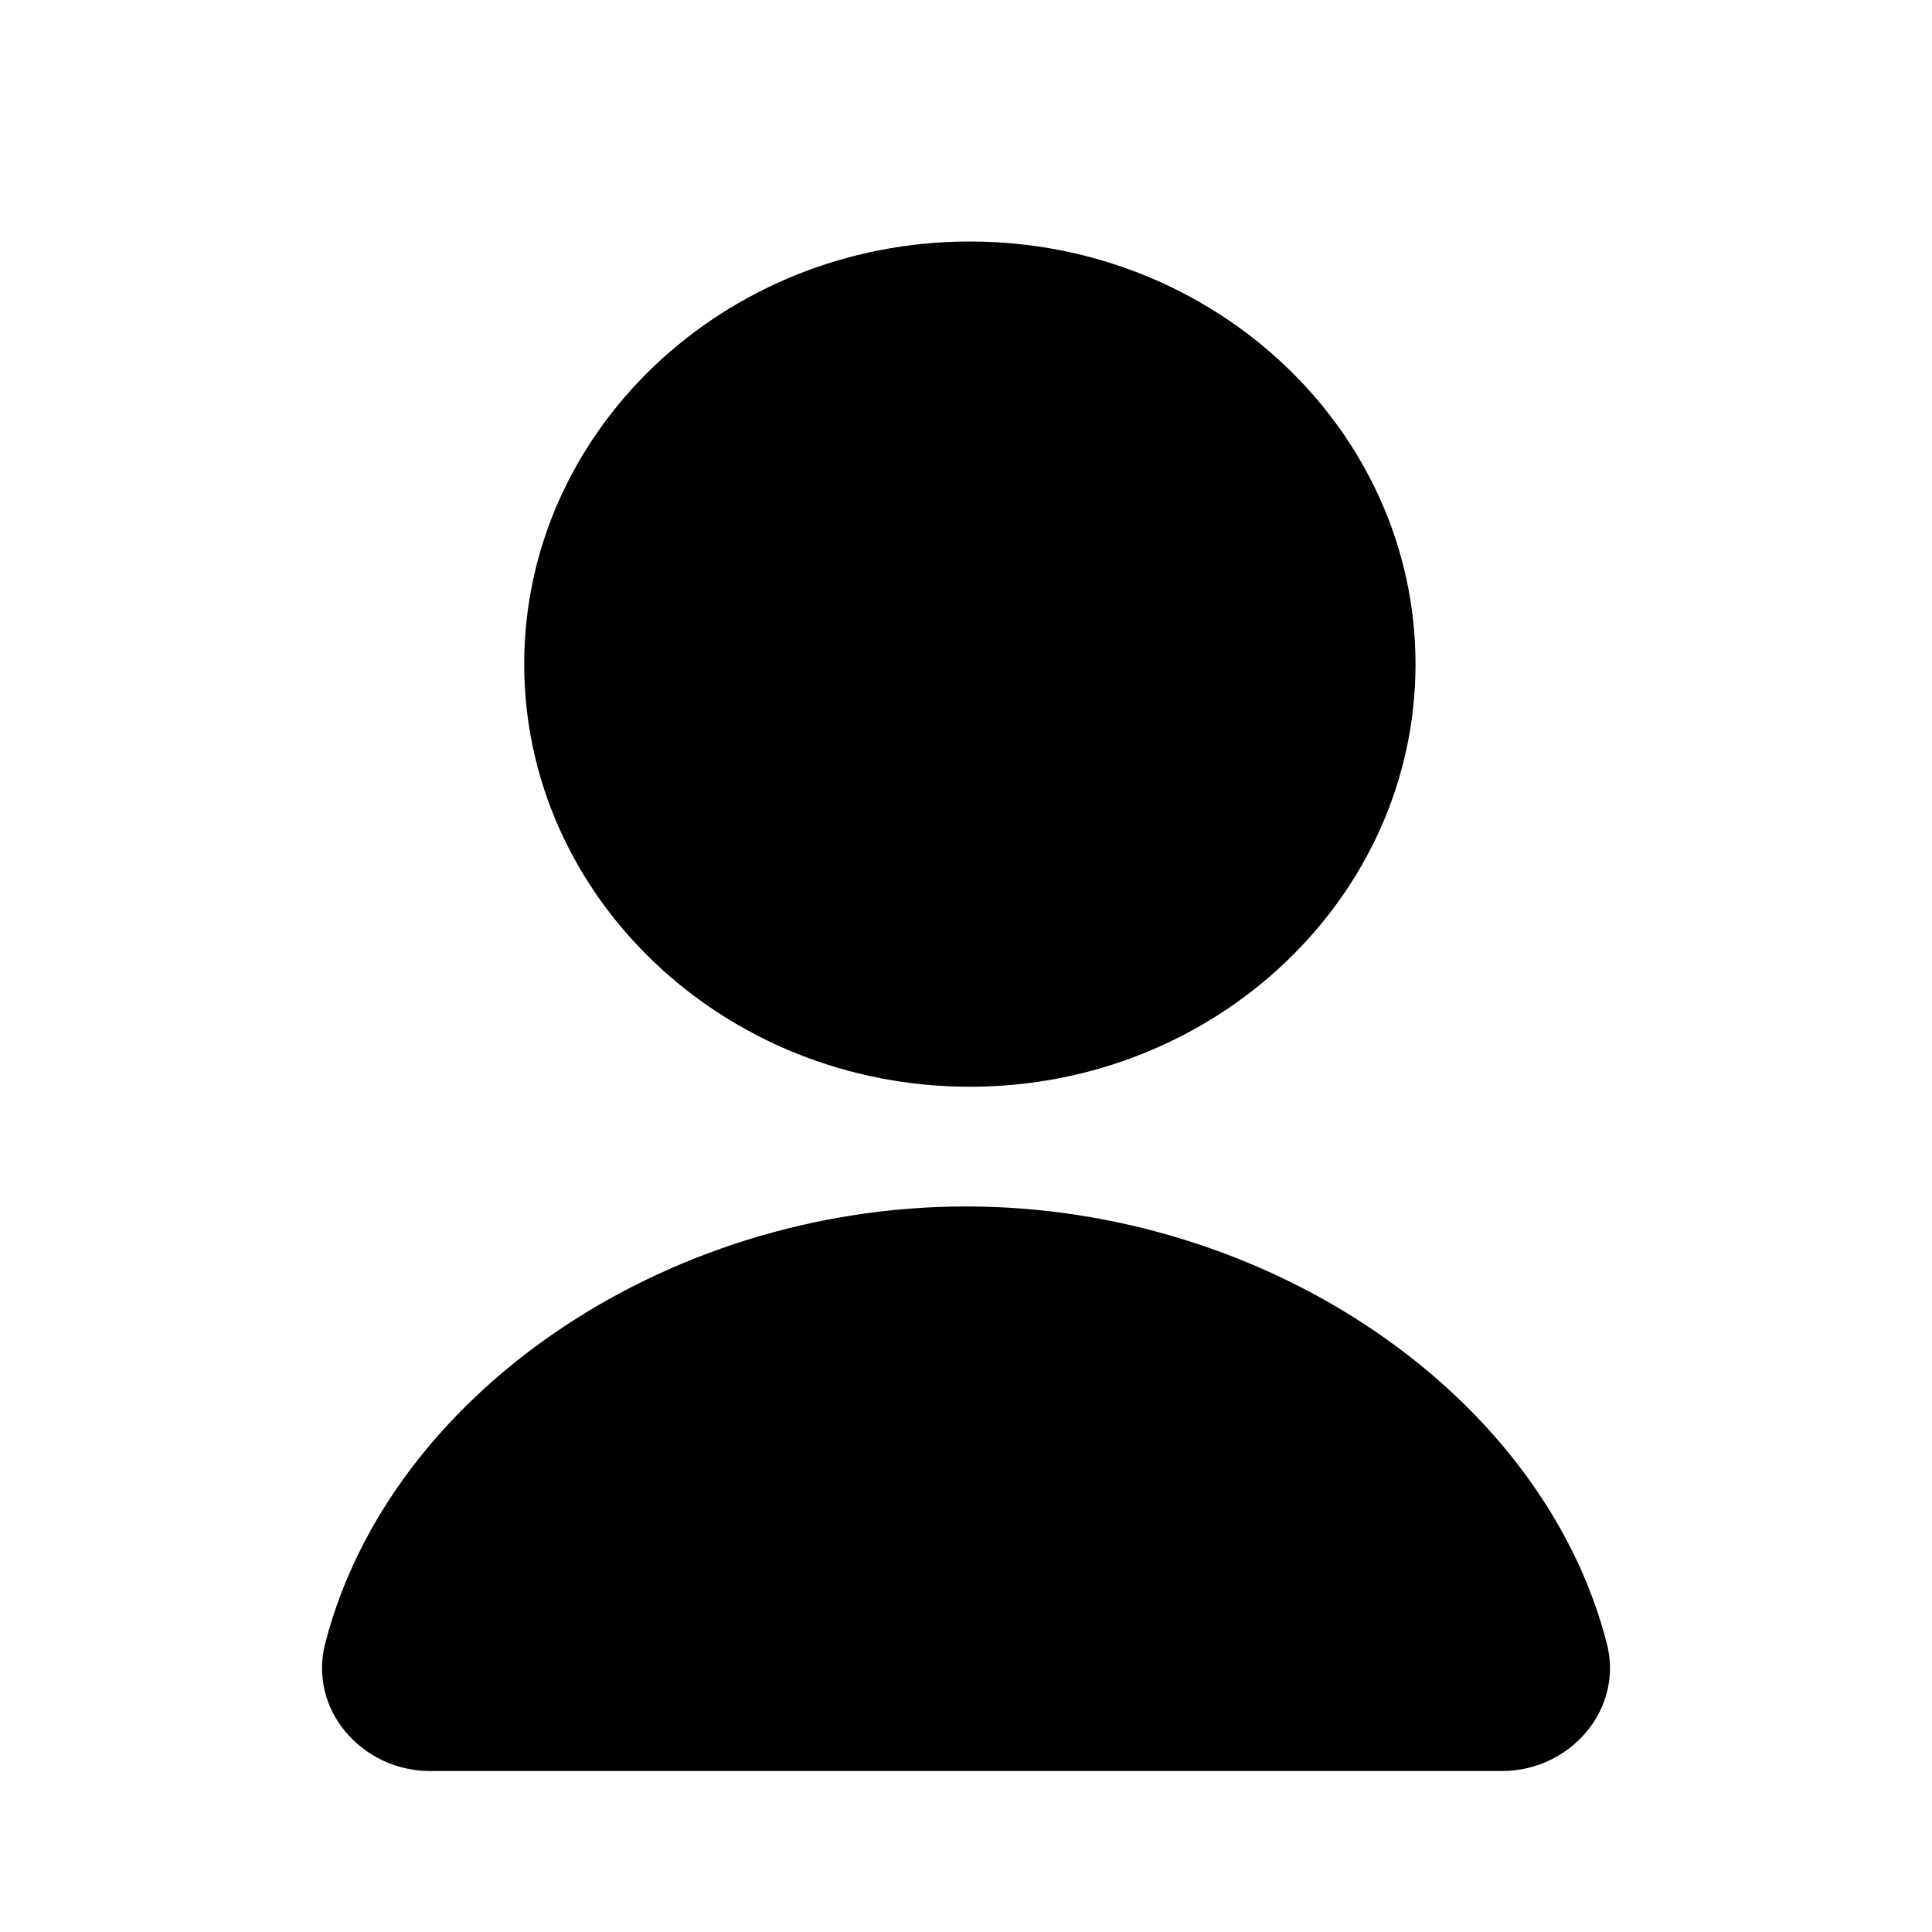 <?xml version="1.0" encoding="UTF-8"?>
<svg width="24px" height="24px" viewBox="0 0 24 24" version="1.1" xmlns="http://www.w3.org/2000/svg" xmlns:xlink="http://www.w3.org/1999/xlink">
    <!-- Generator: sketchtool 52.3 (67297) - http://www.bohemiancoding.com/sketch -->
    <title>native-nav-profile</title>
    <desc>Created with sketchtool.</desc>
    <g id="Android" stroke="none" stroke-width="1" fill="none" fill-rule="evenodd">
        <g id="native-nav-profile" fill="#000000" fill-rule="nonzero">
            <path d="M19.962,20.422 C19.17,17.324 15.747,14.987 12,14.987 C8.253,14.987 4.83,17.324 4.038,20.422 C3.941,20.799 4.032,21.199 4.286,21.506 C4.542,21.815 4.926,22 5.34,22 L18.66,22 C19.074,22 19.458,21.815 19.714,21.506 C19.968,21.199 20.059,20.799 19.962,20.422 M12.048,13.5 C8.995,13.5 6.512,11.145 6.512,8.25 C6.512,5.355 8.995,3 12.048,3 C15.101,3 17.584,5.355 17.584,8.25 C17.584,11.145 15.101,13.5 12.048,13.5" id="Profile-Blk"></path>
        </g>
    </g>
</svg>